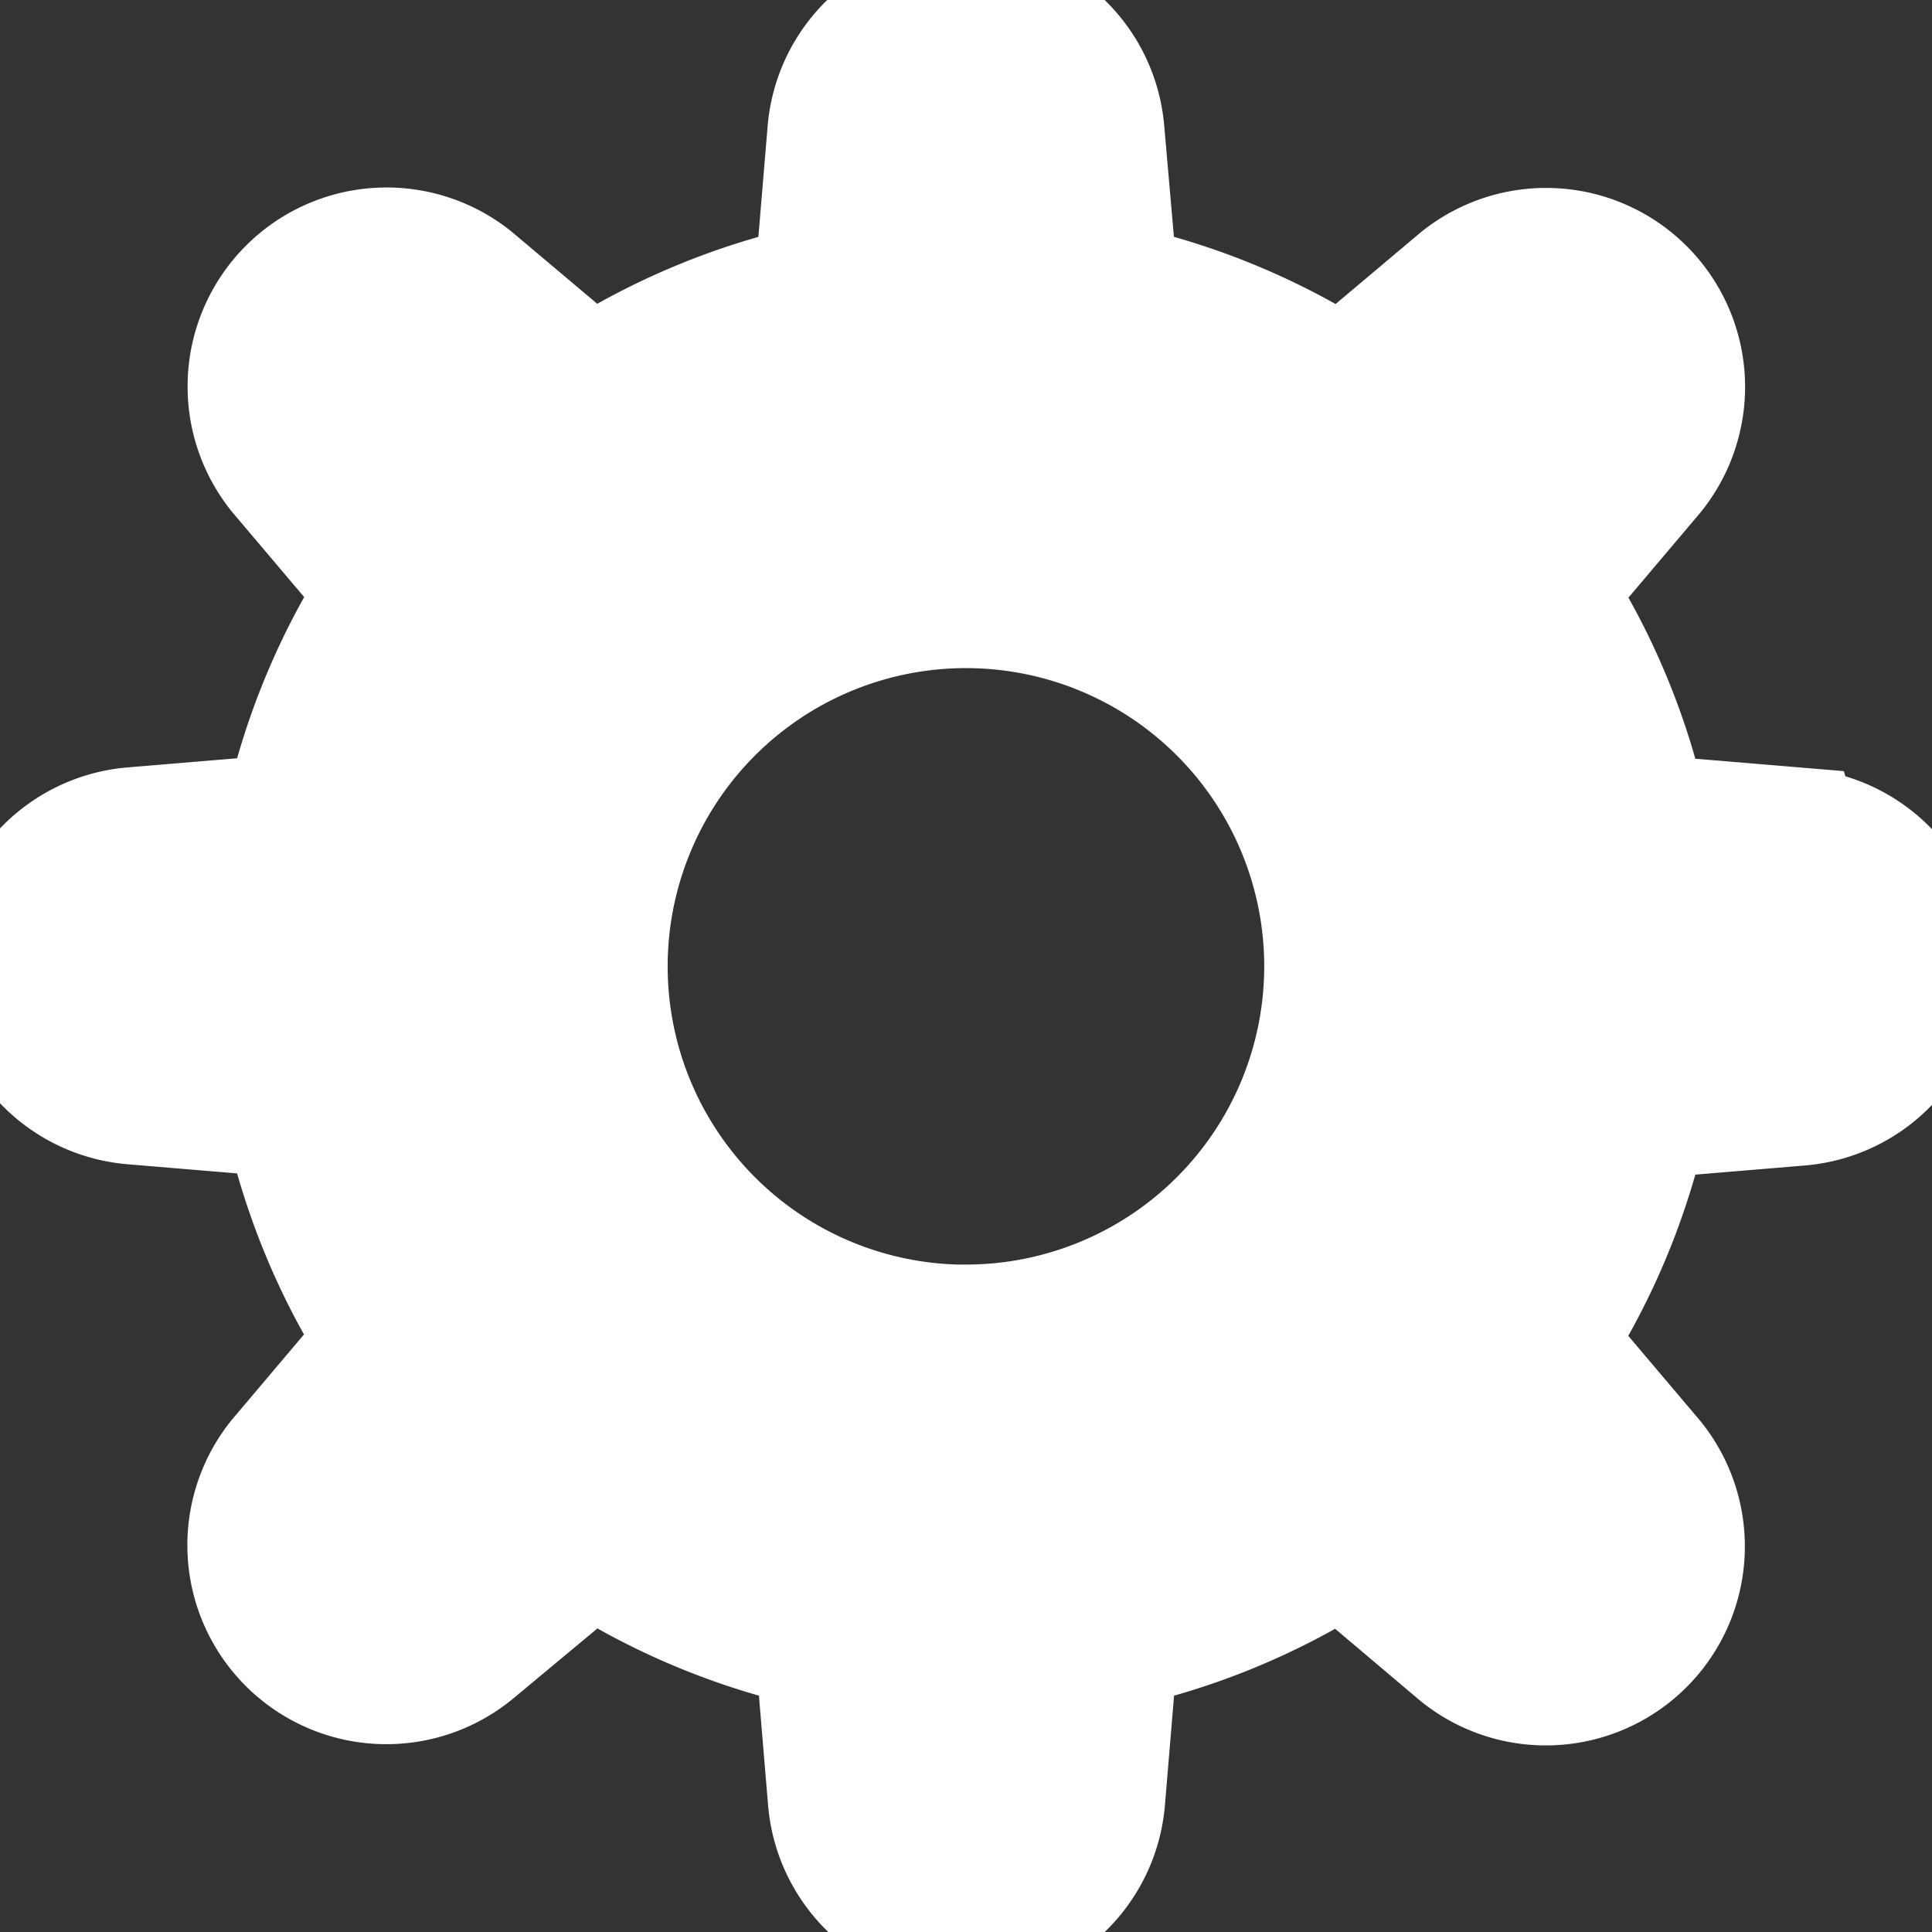 <svg xmlns:xlink="http://www.w3.org/1999/xlink" data-v-a55cfb82="" xmlns="http://www.w3.org/2000/svg" width="17.281" height="17.283" viewBox="0 0 17.281 17.283"><rect x="0" y="0" width="17.281" height="17.283" fill="#333333" stroke="none"/><g data-v-a55cfb82="" id="gear" transform="translate(-2.004 -1.995)" stroke="#FFFFFF"><path data-v-a55cfb82="" id="Path_30727" data-name="Path 30727" d="M18.111,9.362,16.772,9.25a6.245,6.245,0,0,0-.814-1.96l.871-1.03a1.28,1.28,0,0,0-1.8-1.8L14,5.326a6.234,6.234,0,0,0-1.963-.816L11.92,3.17a1.28,1.28,0,0,0-2.552,0L9.256,4.51a6.245,6.245,0,0,0-1.96.814l-1.03-.868a1.28,1.28,0,0,0-1.8,1.8l.871,1.029a6.239,6.239,0,0,0-.816,1.961l-1.341.112a1.281,1.281,0,0,0,0,2.552l1.341.112a6.238,6.238,0,0,0,.814,1.96l-.871,1.03a1.28,1.28,0,0,0,1.8,1.8L7.3,15.95a6.239,6.239,0,0,0,1.961.816l.112,1.341a1.281,1.281,0,0,0,2.552,0l.112-1.341a6.238,6.238,0,0,0,1.96-.814l1.03.871a1.28,1.28,0,0,0,1.8-1.8l-.871-1.029a6.233,6.233,0,0,0,.816-1.961l1.341-.112a1.281,1.281,0,0,0,0-2.552Zm-7.467,4.445a3.168,3.168,0,1,1,3.168-3.168A3.168,3.168,0,0,1,10.644,13.806Z" fill="#FFFFFF" stroke="#FFFFFF"></path></g></svg>